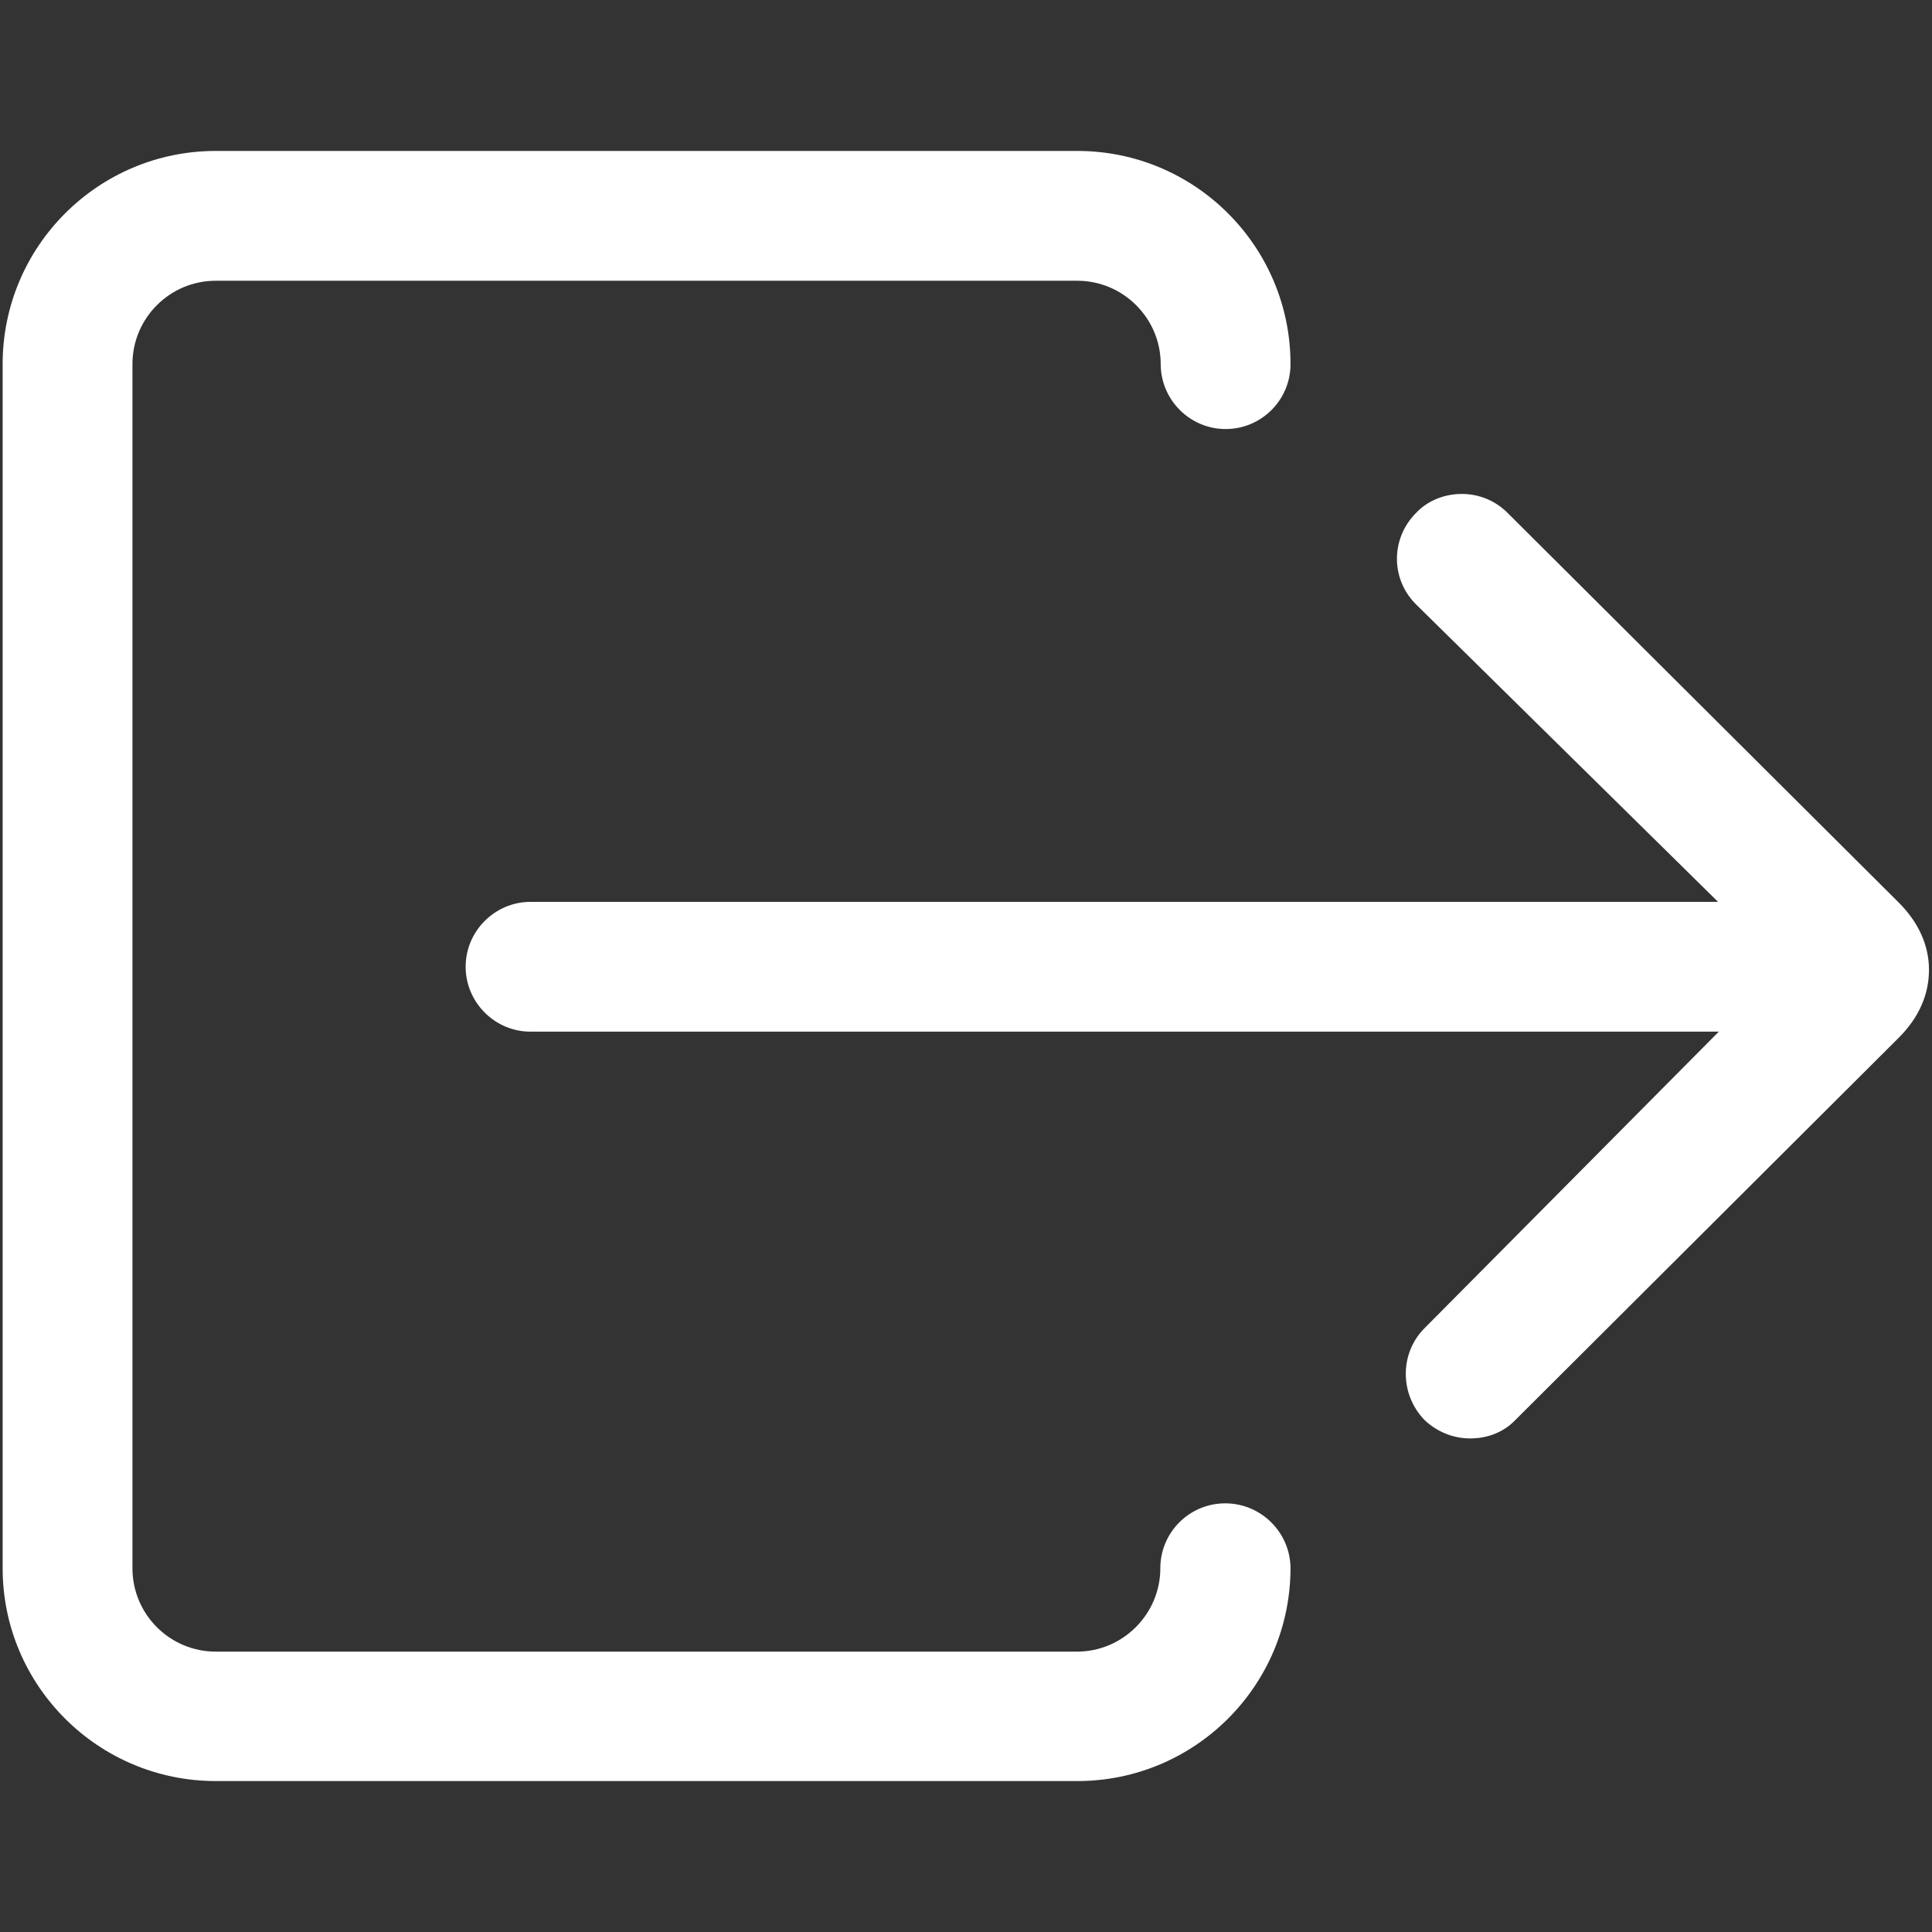 <?xml version="1.0" encoding="utf-8"?>
<!-- Generator: Adobe Illustrator 22.1.0, SVG Export Plug-In . SVG Version: 6.00 Build 0)  -->
<svg version="1.1" id="Layer_1" xmlns="http://www.w3.org/2000/svg" xmlns:xlink="http://www.w3.org/1999/xlink" x="0px" y="0px"
	 viewBox="0 0 512 512" style="enable-background:new 0 0 512 512;" xml:space="preserve">
<rect x="0" y="0" width="512" height="512" fill="#333333" stroke="none"/>
<style type="text/css">
	.st0{fill:#FFFFFF;}
</style>
<path class="st0" d="M324.7,398.4c-9.5,0-17.2,7.7-17.2,17.2c0,12.1-9.9,22.1-22.1,22.1H57.2c-12.2,0-22.1-9.9-22.1-22.1V96.5
	c0-12.2,9.9-22.1,22.1-22.1h228.3c12.1,0,22.1,9.9,22.1,22.1c0,9.4,7.7,17.2,17.2,17.2s17.2-7.7,17.2-17.2
	c0-31.2-25.3-56.5-56.5-56.5H57.2C26,40,0.7,65.3,0.7,96.5v319.1C0.7,446.7,26,472,57.2,472h228.3c31.2,0,56.5-25.3,56.5-56.5
	C341.9,406.1,334.2,398.4,324.7,398.4z"/>
<path class="st0" d="M399.5,135.9c-3.2-3.2-7.5-5-12.1-5c-4.5,0-9,1.7-12.1,5c-6.8,6.8-6.8,17.6,0,24.3l80,78.8H140.6
	c-9.4,0-17.2,7.7-17.2,17.2c0,9.4,7.7,17.2,17.2,17.2h314.9L377.5,352c-6.6,6.6-6.6,17.5,0,24.3l0.1,0.1c3.3,3.1,7.6,4.8,12,4.8
	c4.7,0,9-1.7,12.1-5L503.2,275c5.3-5.3,8-11.4,8-18c0-6.5-2.8-12.6-8-17.8L399.5,135.9L399.5,135.9z"/>
</svg>
